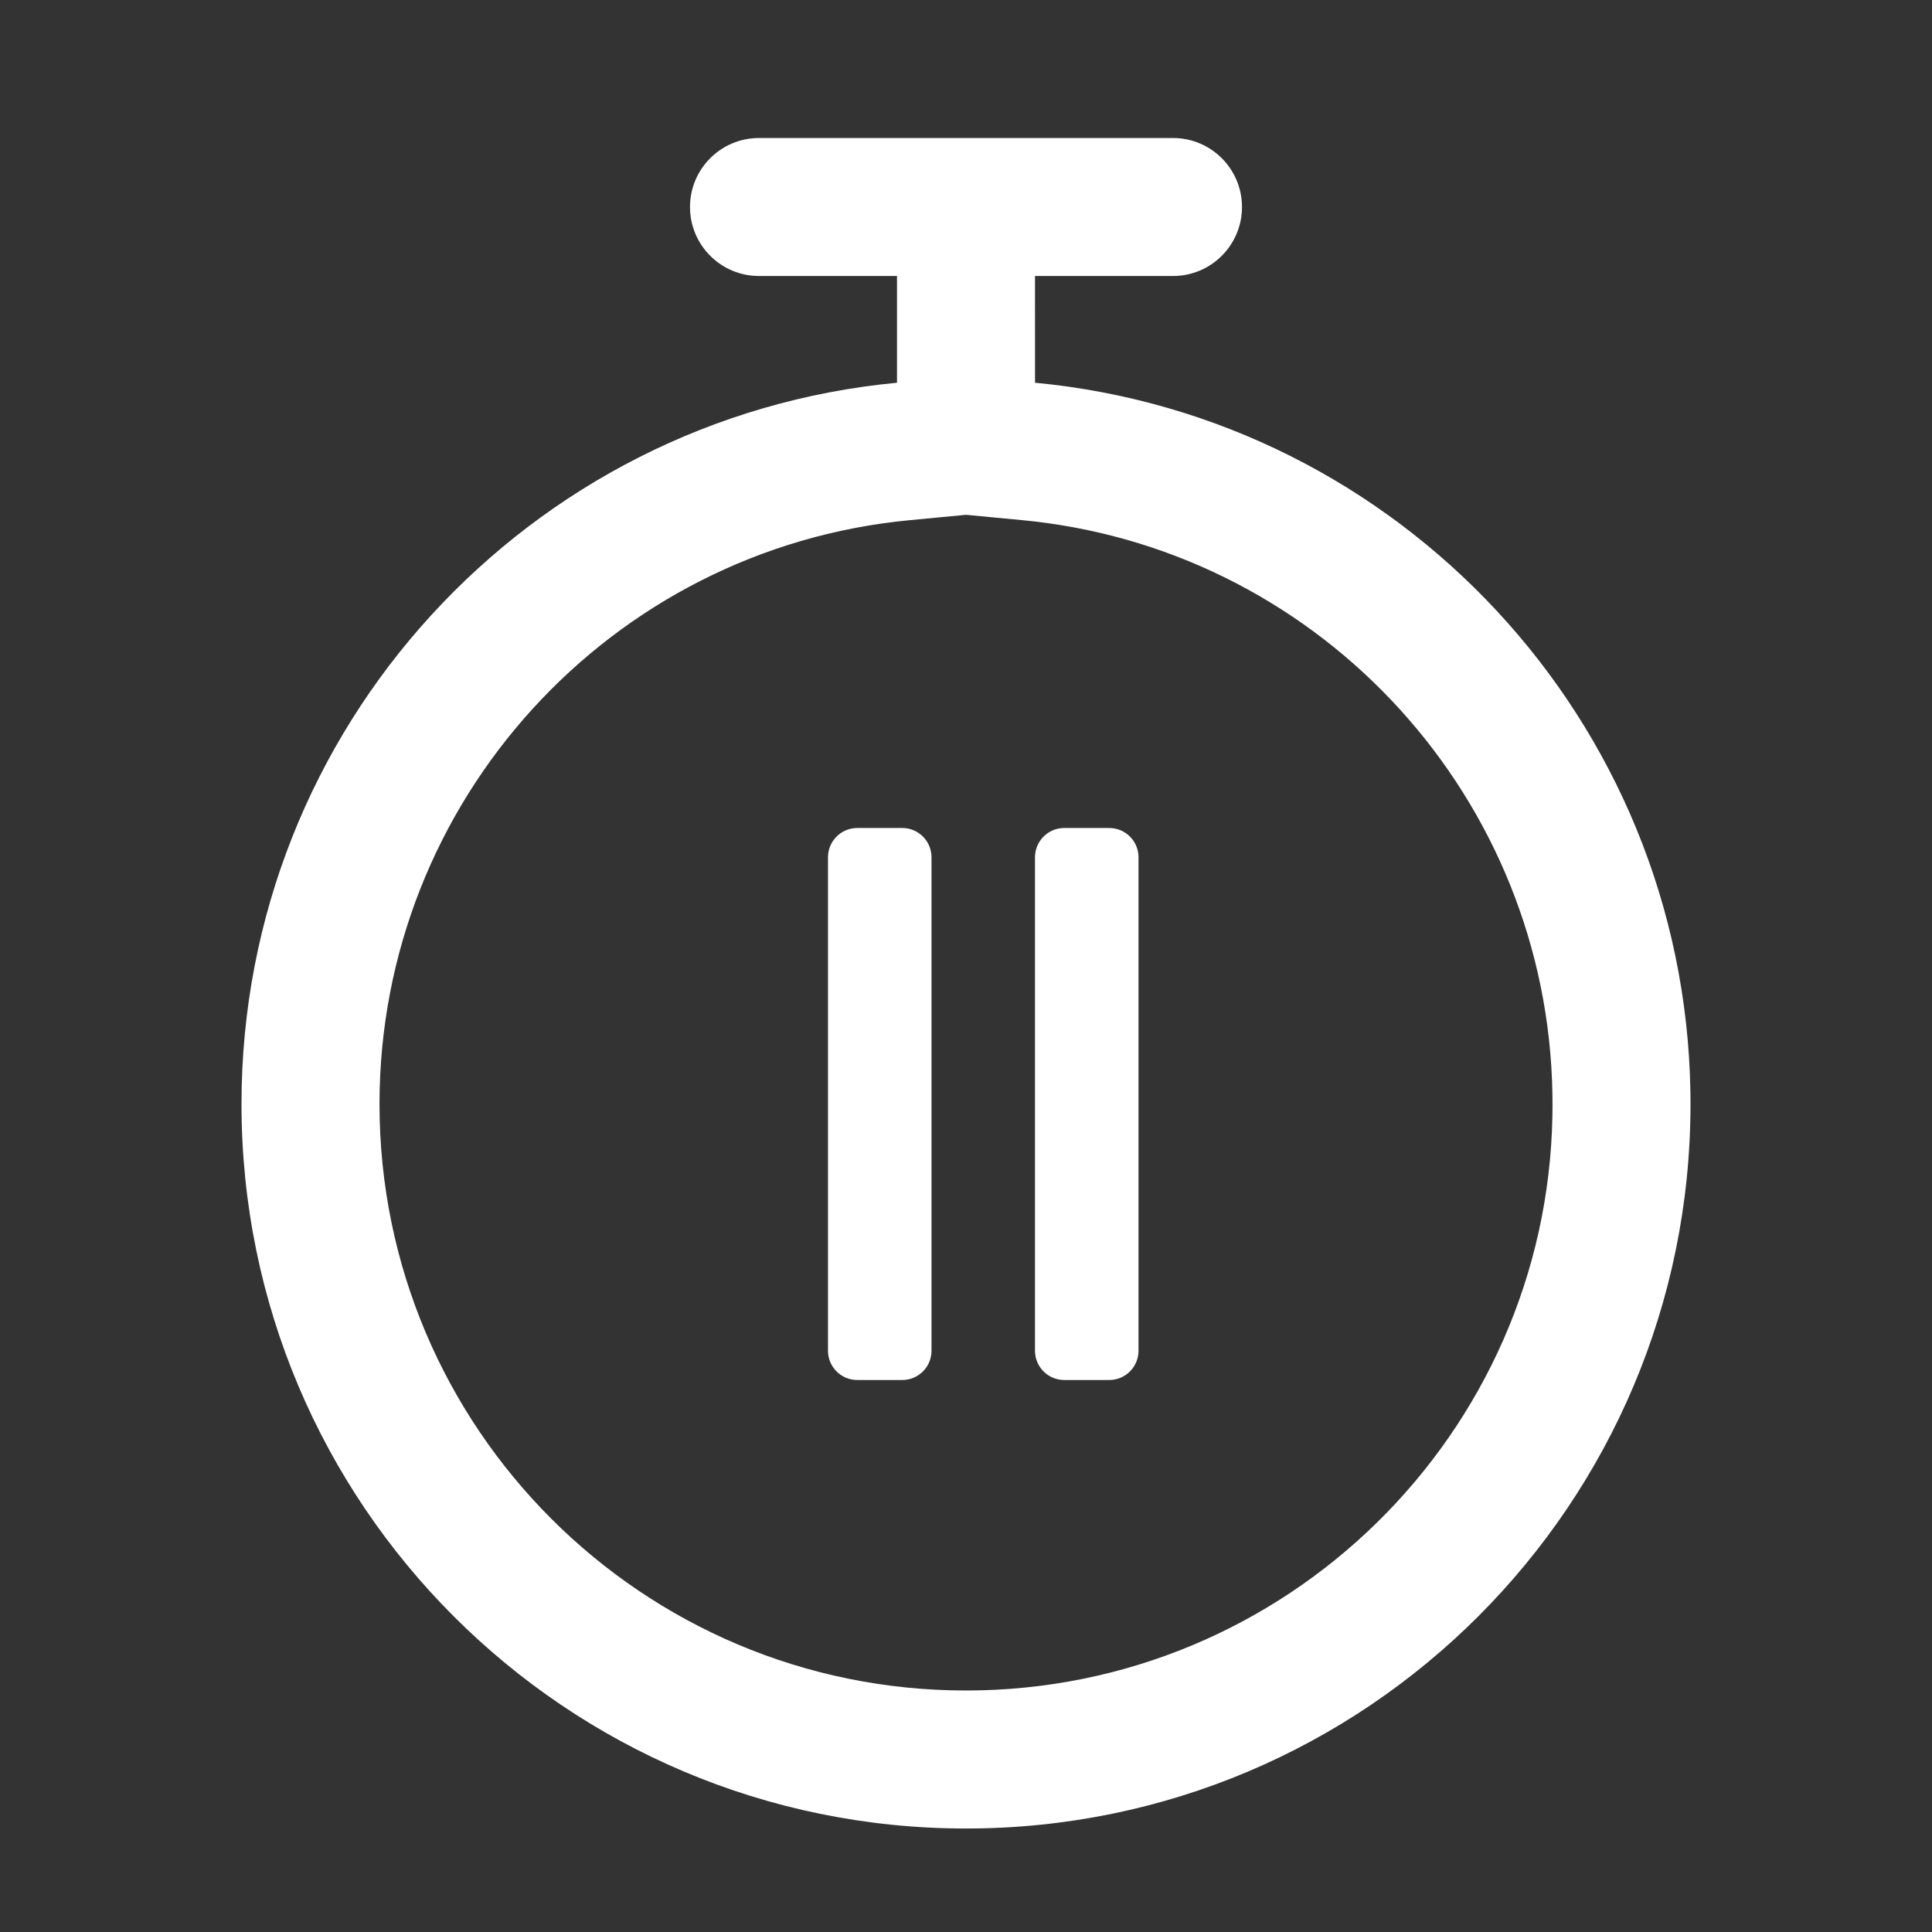 <svg xmlns="http://www.w3.org/2000/svg" width="104" height="104" viewBox="0 0 104 104">
    <rect x="0" y="0" width="104" height="104" fill="#333333" stroke="none"/>
    <g fill="none" fill-rule="evenodd">
        <g fill="#FFF">
            <g>
                <path fill-rule="nonzero" d="M63.143 7.429c2.051 0 3.714 1.663 3.714 3.714s-1.663 3.714-3.714 3.714h-7.429l.002 5.746C75.3 22.454 90.667 38.787 90.995 58.777l.005.652c0 21.539-17.46 39-39 39s-39-17.461-39-39c0-20.287 15.489-36.956 35.286-38.826v-5.746h-7.429c-2.051 0-3.714-1.663-3.714-3.714s1.663-3.714 3.714-3.714h22.286zM52 27.712L48.984 28c-16.12 1.523-28.555 15.114-28.555 31.43C20.429 76.865 34.564 91 52 91c17.236 0 31.246-13.812 31.566-30.913l.006-.598-.005-.59c-.26-15.884-12.304-29.049-27.931-30.835l-.619-.065L52 27.712z" transform="translate(-1806, -3753) translate(1806, 3753)"/>
                <path d="M48.568 44.571c.87 0 1.575.706 1.575 1.575v26.565c0 .87-.705 1.575-1.575 1.575h-2.422c-.87 0-1.575-.705-1.575-1.575V46.146c0-.87.706-1.575 1.575-1.575h2.422zm11.143 0c.87 0 1.575.706 1.575 1.575v26.565c0 .87-.705 1.575-1.575 1.575h-2.422c-.87 0-1.575-.705-1.575-1.575V46.146c0-.87.705-1.575 1.575-1.575h2.422z" transform="translate(-1806, -3753) translate(1806, 3753)"/>
            </g>
        </g>
    </g>
</svg>

